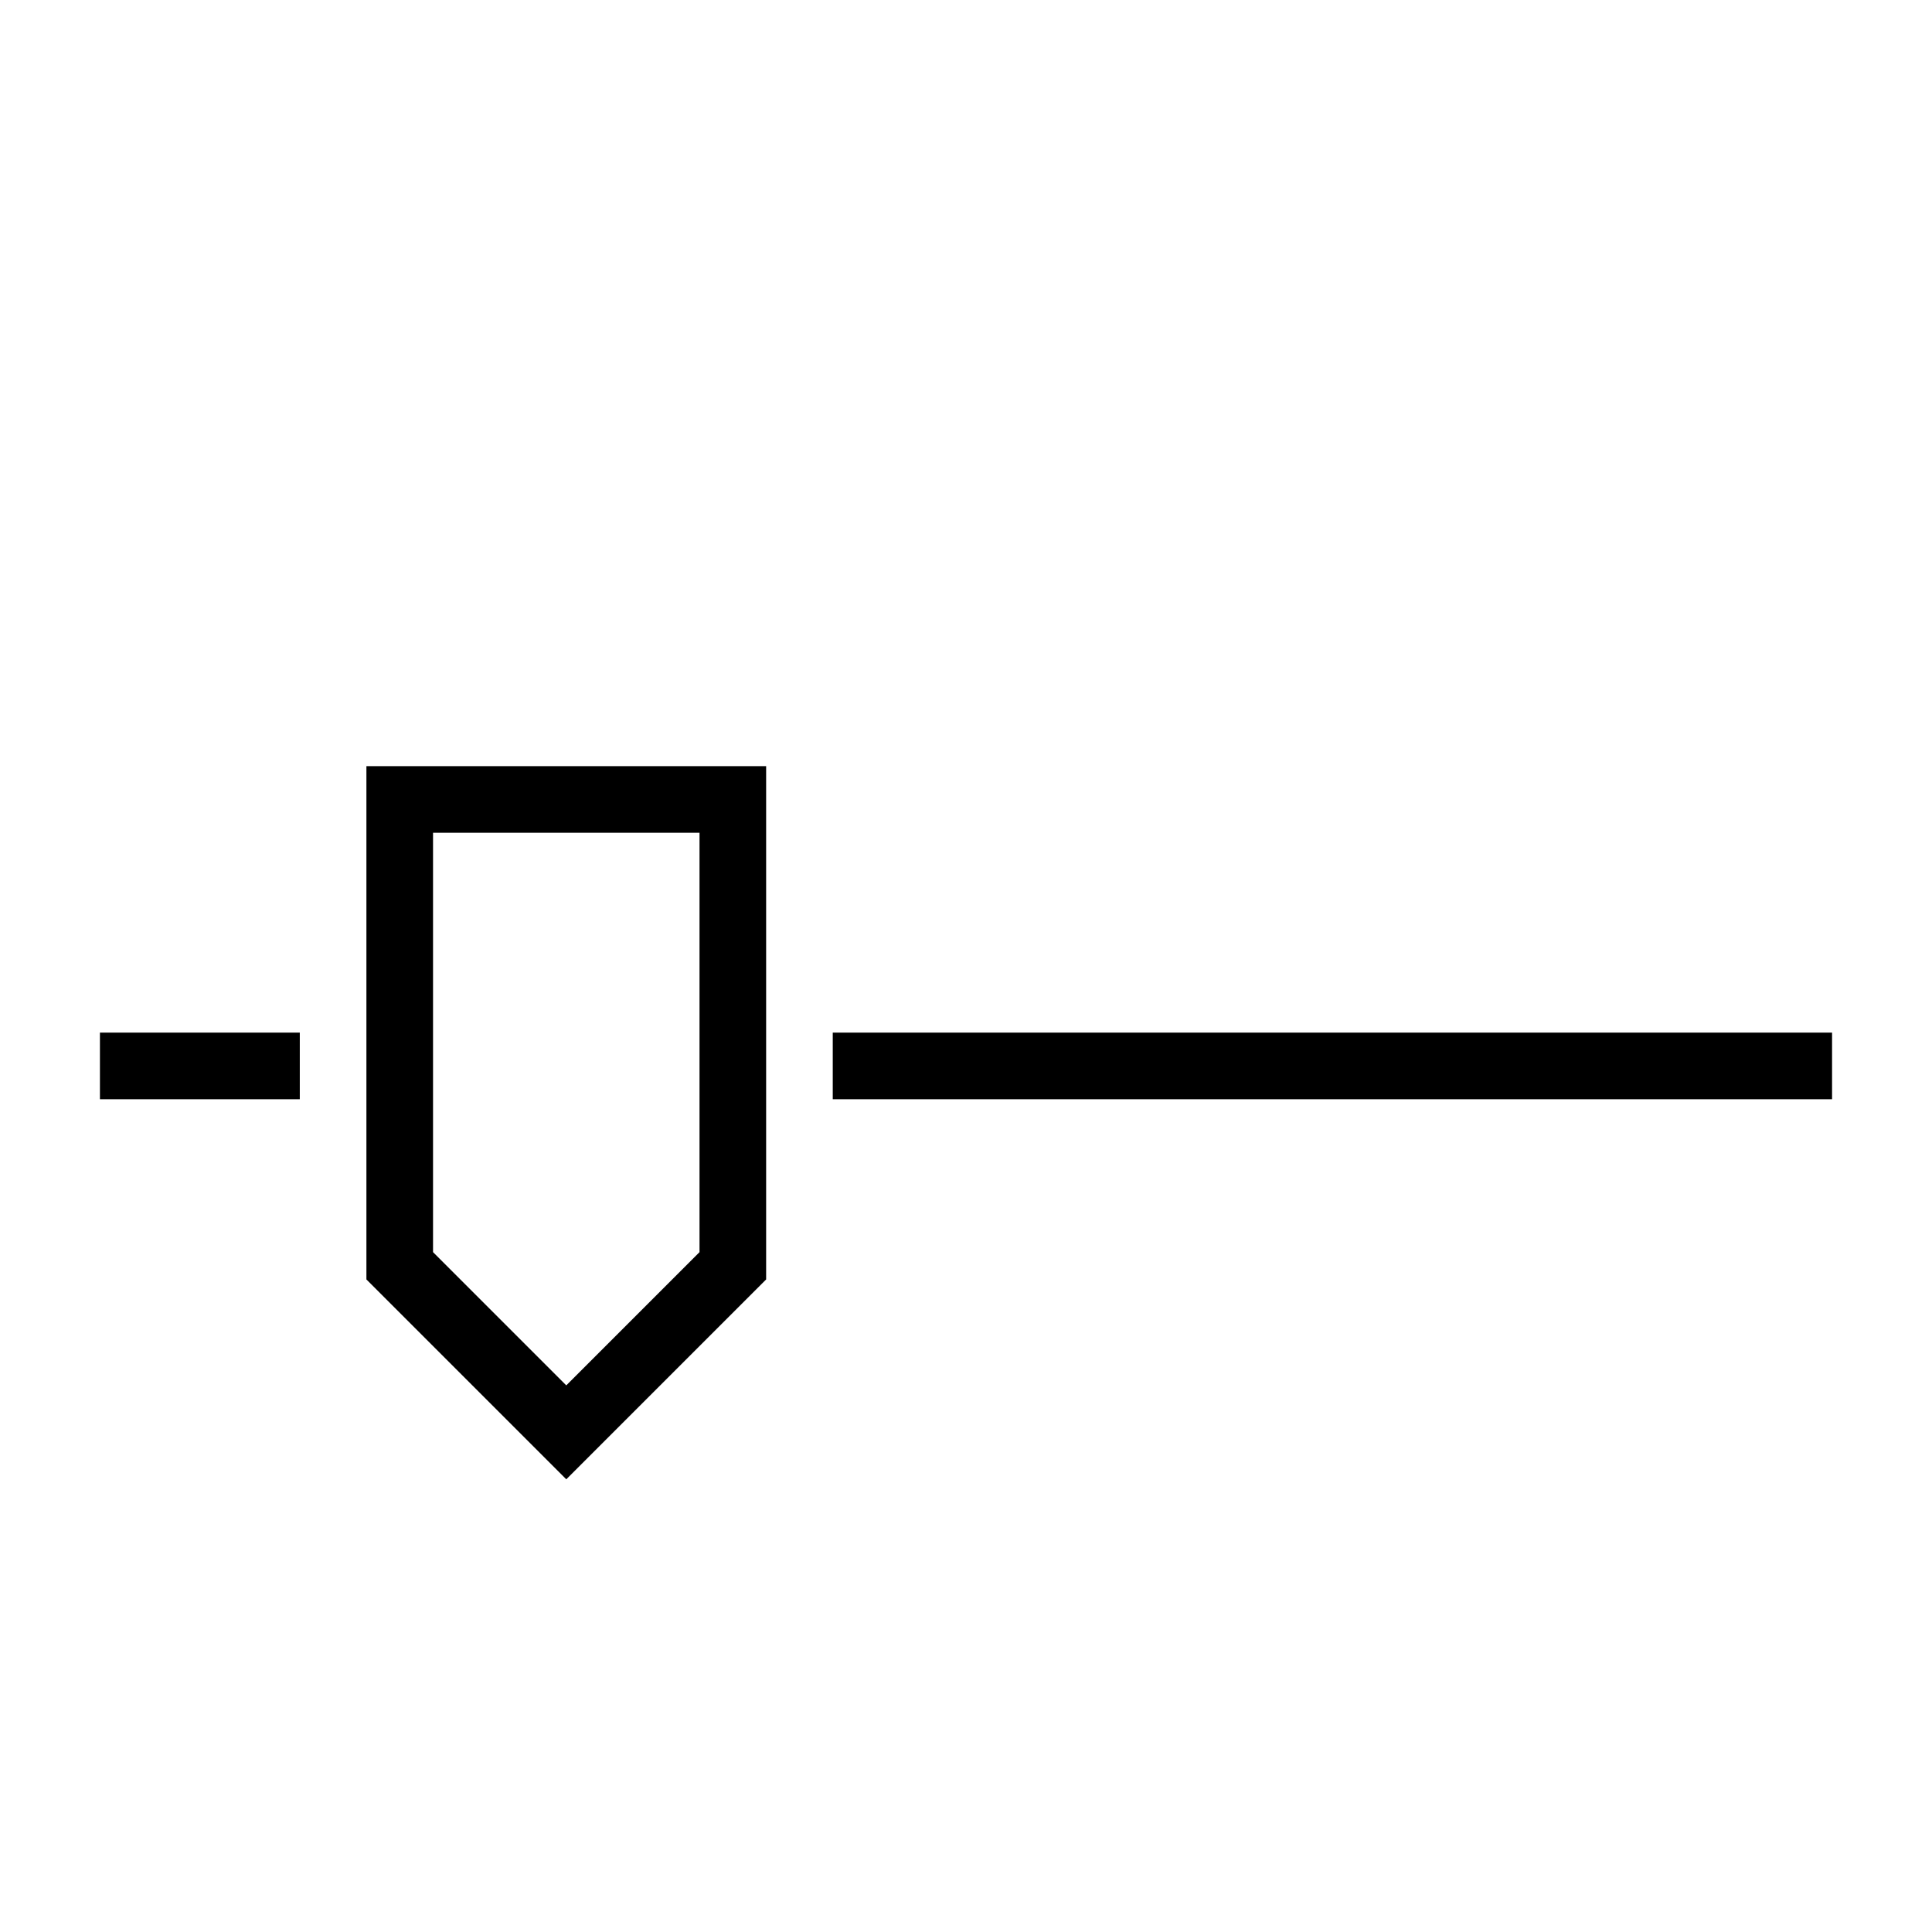 <?xml version="1.0" encoding="UTF-8"?>
<!DOCTYPE svg PUBLIC "-//W3C//DTD SVG 1.1//EN" "http://www.w3.org/Graphics/SVG/1.1/DTD/svg11.dtd">
<svg xmlns="http://www.w3.org/2000/svg" xml:space="preserve" width="580px" height="580px" shape-rendering="geometricPrecision" text-rendering="geometricPrecision" image-rendering="optimizeQuality" fill-rule="nonzero" clip-rule="nonzero" viewBox="0 0 5800 5800" xmlns:xlink="http://www.w3.org/1999/xlink">
	<title>slider icon</title>
	<desc>slider icon from the IconExperience.com I-Collection. Copyright by INCORS GmbH (www.incors.com).</desc>
		<path id="curve28"  d="M300 3100l600 0 0 200 -600 0 0 -200zm2200 0l3000 0 0 200 -3000 0 0 -200zm-200 -800l0 1541 -600 600 -600 -600 0 -1541 1200 0zm-200 200l-800 0 0 1259 400 400 400 -400 0 -1259z"/>
</svg>